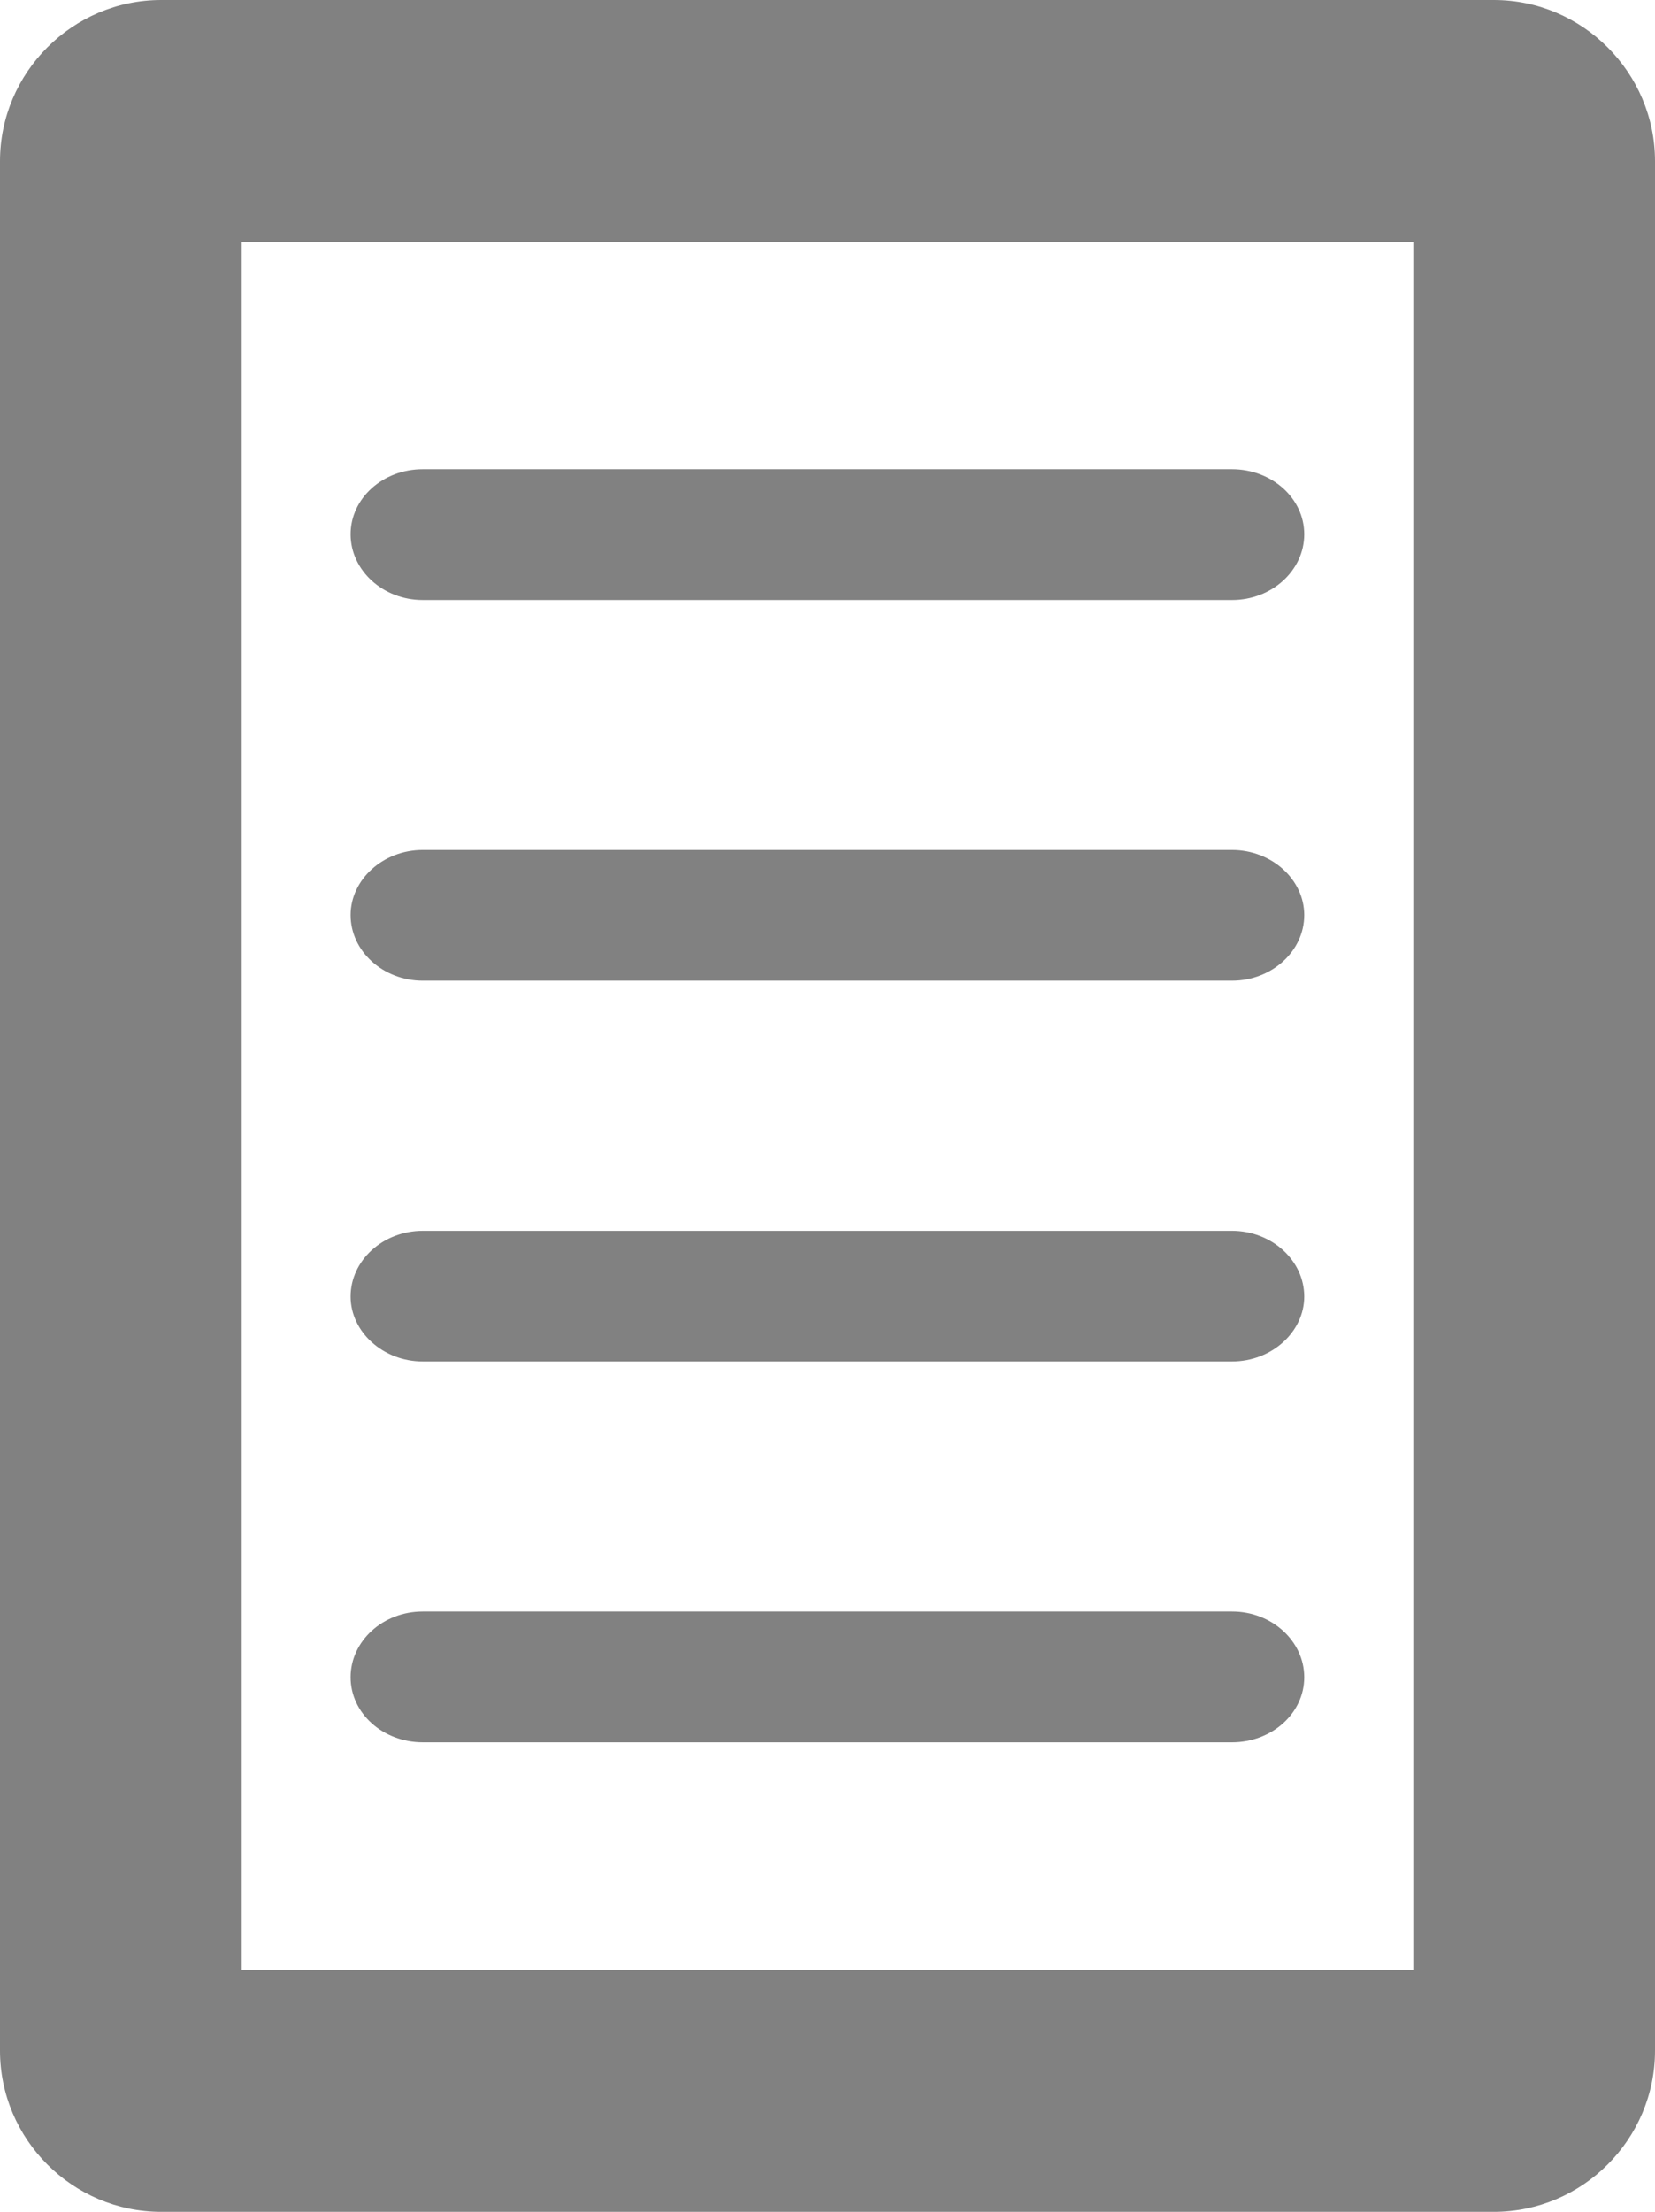 <?xml version="1.0" encoding="utf-8"?>
<!-- Generator: Adobe Illustrator 15.0.0, SVG Export Plug-In . SVG Version: 6.00 Build 0)  -->
<!DOCTYPE svg PUBLIC "-//W3C//DTD SVG 1.1//EN" "http://www.w3.org/Graphics/SVG/1.1/DTD/svg11.dtd">
<svg version="1.1" id="Layer_1" xmlns="http://www.w3.org/2000/svg" xmlns:xlink="http://www.w3.org/1999/xlink" x="0px" y="0px"
	 width="20.539px" height="27.43px" viewBox="0 0 20.539 27.43" enable-background="new 0 0 20.539 27.43" xml:space="preserve">
<g>
	<g>
		<g>
			<g>
				<g>
					<path fill="#818181" d="M16.186,20.8c0,0.448-0.402,0.807-0.896,0.807H5.246c-0.492,0-0.895-0.358-0.895-0.807
						s0.402-0.815,0.895-0.815h10.043C15.783,19.984,16.186,20.352,16.186,20.8z"/>
				</g>
				<g>
					<path fill="#818181" d="M16.186,16.079c0,0.437-0.402,0.805-0.896,0.805H5.246c-0.492,0-0.895-0.368-0.895-0.805
						c0-0.448,0.402-0.815,0.895-0.815h10.043C15.783,15.264,16.186,15.631,16.186,16.079z"/>
				</g>
				<g>
					<path fill="#818181" d="M16.186,11.348c0,0.447-0.402,0.814-0.896,0.814H5.246c-0.492,0-0.895-0.367-0.895-0.814
						c0-0.439,0.402-0.807,0.895-0.807h10.043C15.783,10.541,16.186,10.908,16.186,11.348z"/>
				</g>
				<g>
					<path fill="#818181" d="M16.186,6.626c0,0.448-0.402,0.815-0.896,0.815H5.246c-0.492,0-0.895-0.367-0.895-0.815
						s0.402-0.807,0.895-0.807h10.043C15.783,5.819,16.186,6.178,16.186,6.626z"/>
				</g>
			</g>
		</g>
	</g>
	<g>
		<g>
			<path fill="#818181" d="M18.539,0H2C0.9,0,0,0.9,0,2v23.43c0,1.101,0.9,2,2,2h16.539c1.1,0,2-0.899,2-2V2
				C20.539,0.9,19.639,0,18.539,0z M17.539,24.43H3V3h14.539V24.43z"/>
		</g>
	</g>
</g>
</svg>
